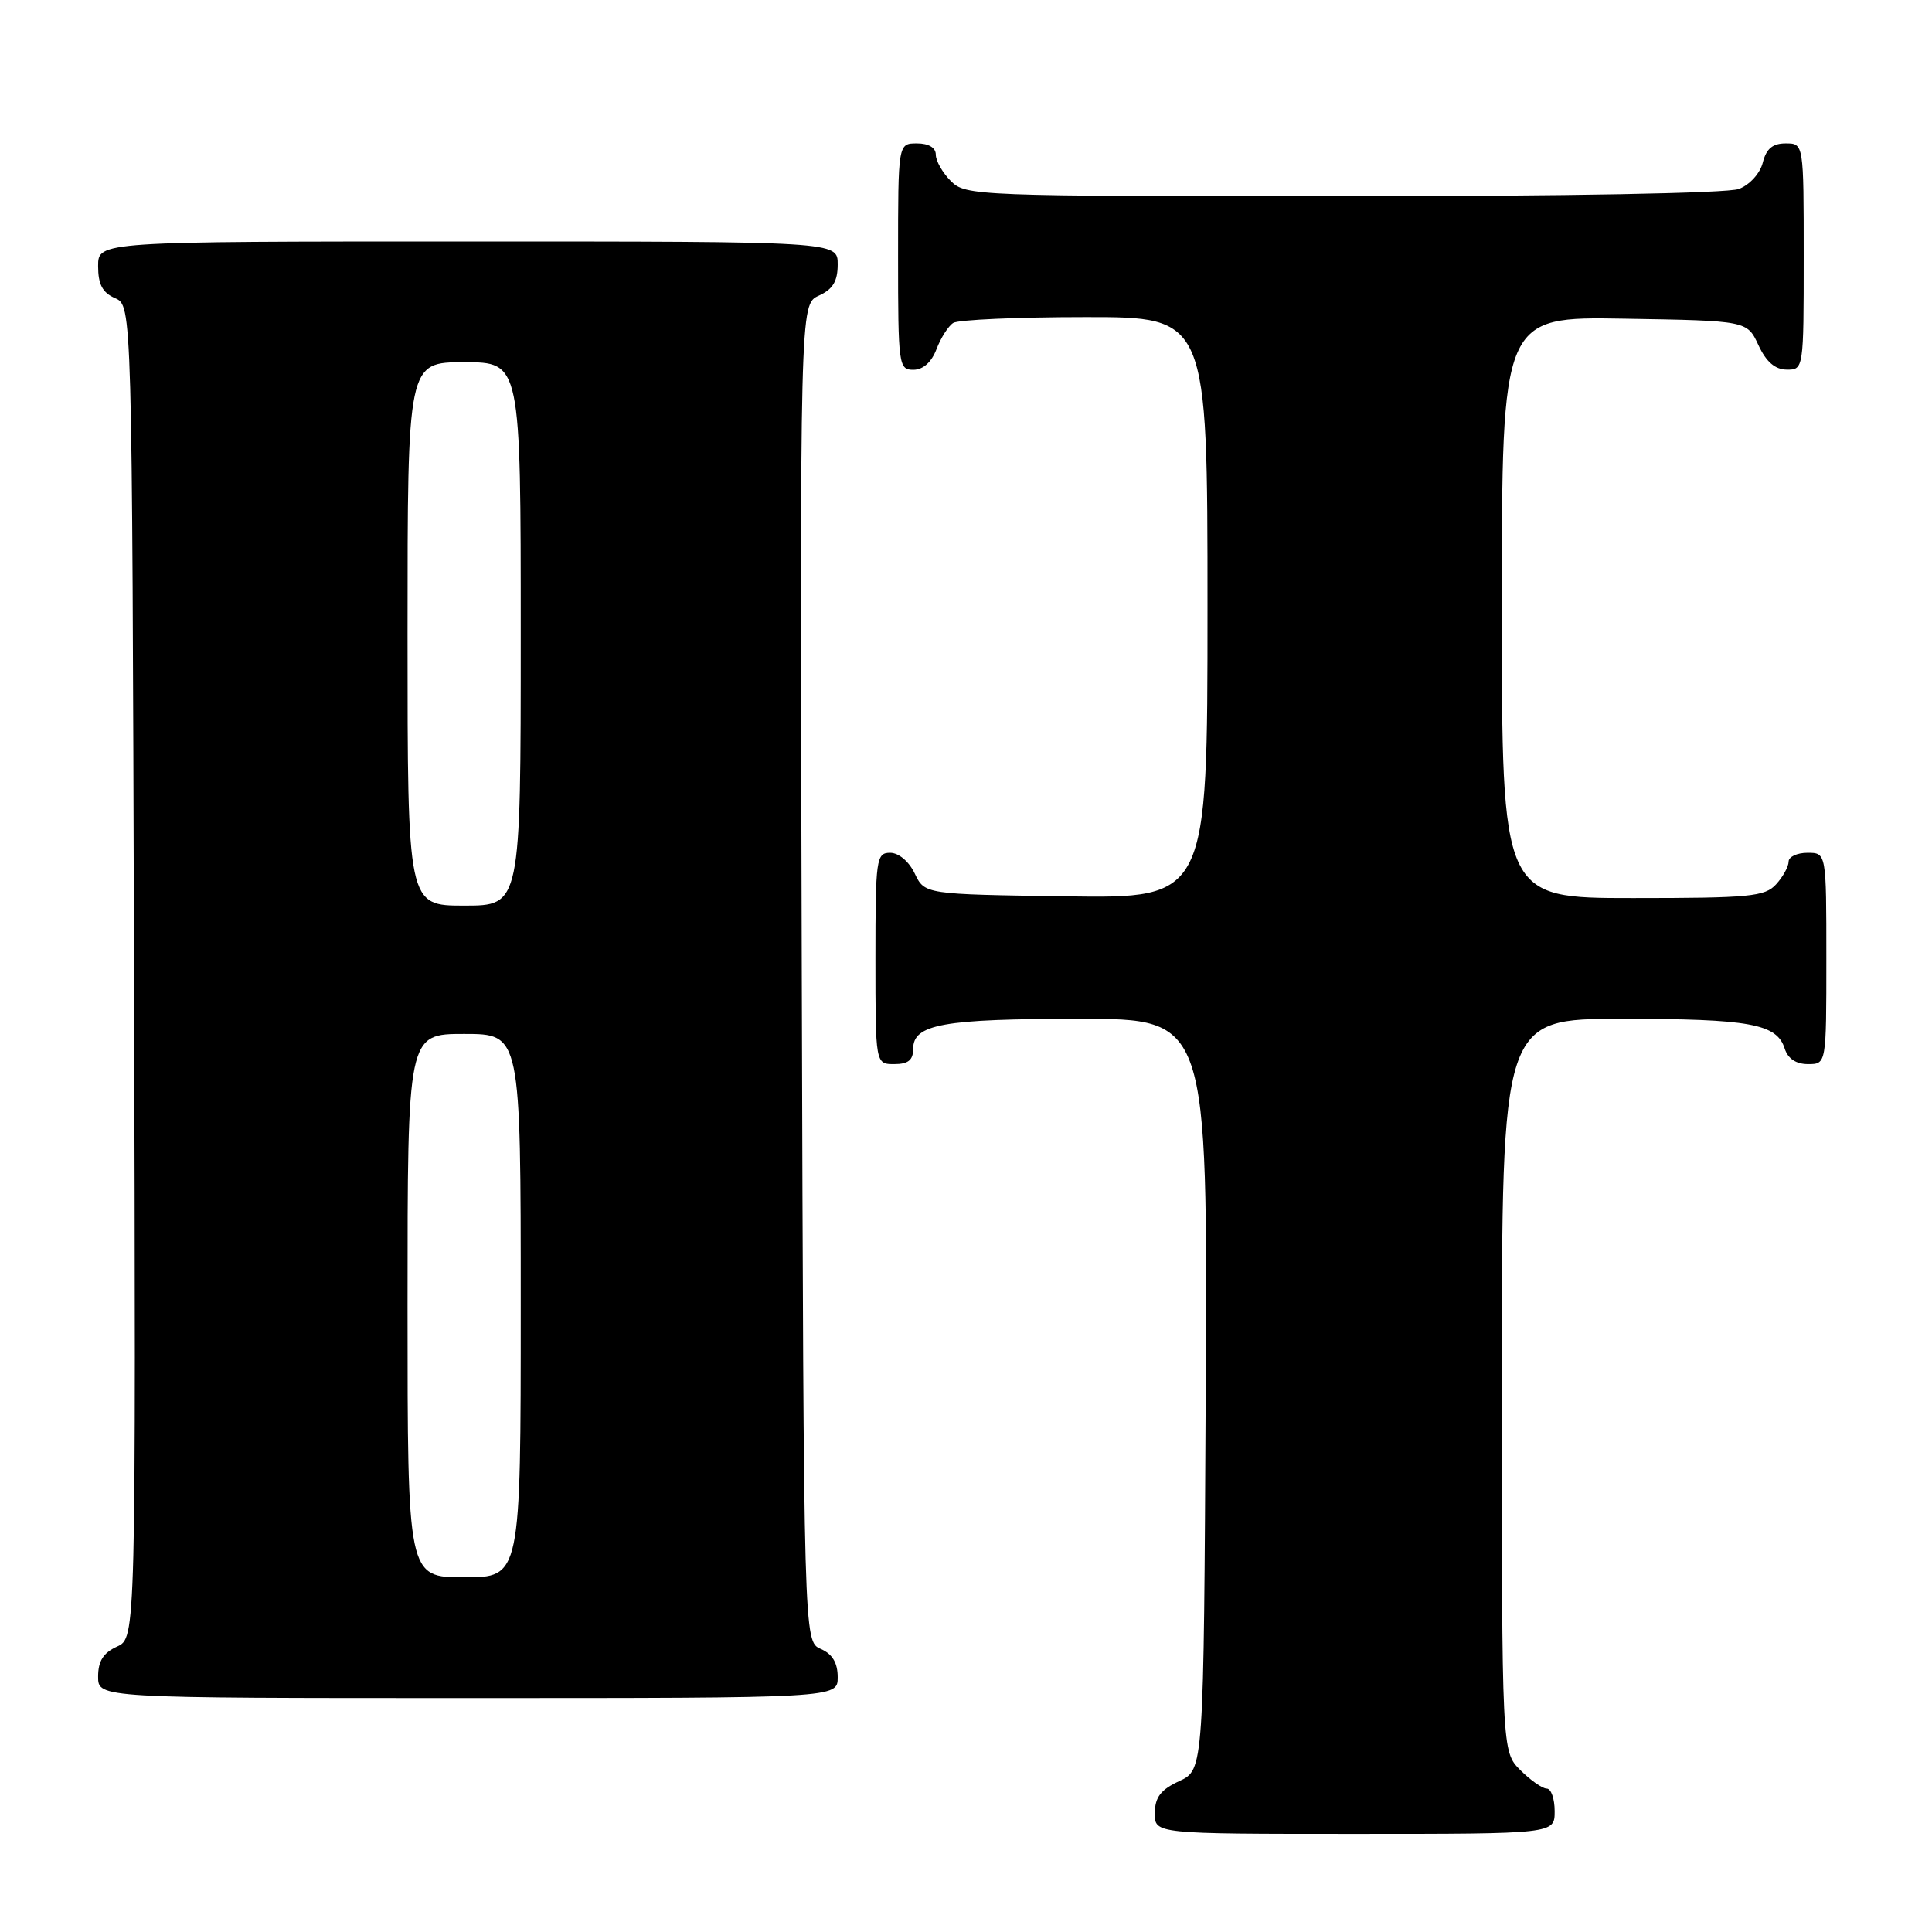 <?xml version="1.0" encoding="UTF-8" standalone="no"?>
<!DOCTYPE svg PUBLIC "-//W3C//DTD SVG 1.1//EN" "http://www.w3.org/Graphics/SVG/1.1/DTD/svg11.dtd" >
<svg xmlns="http://www.w3.org/2000/svg" xmlns:xlink="http://www.w3.org/1999/xlink" version="1.1" viewBox="0 0 256 256">
 <g >
 <path fill="currentColor"
d=" M 206.00 240.00 C 206.00 238.35 205.53 237.00 204.95 237.00 C 204.38 237.00 202.80 235.90 201.45 234.55 C 199.00 232.09 199.00 232.09 199.00 183.55 C 199.00 135.00 199.00 135.00 214.93 135.00 C 231.86 135.00 235.44 135.65 236.48 138.94 C 236.91 140.28 237.99 141.00 239.57 141.00 C 242.00 141.00 242.00 141.00 242.00 127.00 C 242.00 113.00 242.00 113.00 239.50 113.00 C 238.12 113.00 237.00 113.53 237.00 114.17 C 237.00 114.82 236.26 116.17 235.35 117.17 C 233.86 118.81 231.88 119.00 216.35 119.00 C 199.00 119.00 199.00 119.00 199.00 80.48 C 199.00 41.95 199.00 41.95 215.25 42.23 C 231.50 42.50 231.50 42.50 233.00 45.73 C 234.03 47.95 235.20 48.96 236.75 48.98 C 238.98 49.00 239.00 48.90 239.00 34.00 C 239.00 19.00 239.00 19.00 236.61 19.00 C 234.88 19.00 234.04 19.71 233.58 21.54 C 233.22 22.98 231.85 24.49 230.41 25.04 C 228.90 25.61 207.58 26.00 177.93 26.00 C 129.33 26.00 127.95 25.95 126.00 24.00 C 124.90 22.90 124.00 21.33 124.00 20.50 C 124.00 19.57 123.06 19.00 121.50 19.00 C 119.00 19.00 119.00 19.00 119.00 34.00 C 119.00 48.39 119.08 49.00 121.02 49.00 C 122.31 49.00 123.43 48.00 124.09 46.27 C 124.66 44.77 125.66 43.20 126.31 42.79 C 126.97 42.37 134.81 42.02 143.75 42.02 C 160.00 42.00 160.00 42.00 160.00 80.52 C 160.00 119.04 160.00 119.04 141.26 118.77 C 122.53 118.50 122.53 118.50 121.21 115.75 C 120.44 114.14 119.08 113.00 117.95 113.00 C 116.11 113.00 116.00 113.80 116.00 127.00 C 116.00 141.00 116.00 141.00 118.50 141.00 C 120.34 141.00 121.00 140.47 121.00 138.98 C 121.00 135.71 124.96 135.00 143.07 135.00 C 160.02 135.00 160.02 135.00 159.76 184.75 C 159.50 234.50 159.50 234.50 156.27 236.00 C 153.79 237.15 153.04 238.14 153.02 240.25 C 153.00 243.00 153.00 243.00 179.50 243.00 C 206.00 243.00 206.00 243.00 206.00 240.00 Z  M 111.00 222.24 C 111.00 220.33 110.30 219.17 108.75 218.49 C 106.50 217.50 106.50 217.50 106.24 128.91 C 105.99 40.33 105.99 40.33 108.49 39.18 C 110.36 38.33 111.00 37.28 111.00 35.02 C 111.00 32.00 111.00 32.00 62.00 32.00 C 13.00 32.00 13.00 32.00 13.00 35.26 C 13.00 37.69 13.58 38.78 15.25 39.51 C 17.50 40.50 17.50 40.50 17.76 128.77 C 18.01 217.04 18.01 217.04 15.51 218.18 C 13.69 219.01 13.00 220.10 13.00 222.16 C 13.00 225.00 13.00 225.00 62.00 225.00 C 111.00 225.00 111.00 225.00 111.00 222.24 Z  M 54.00 173.00 C 54.00 137.00 54.00 137.00 61.50 137.00 C 69.00 137.00 69.00 137.00 69.00 173.00 C 69.00 209.00 69.00 209.00 61.50 209.00 C 54.00 209.00 54.00 209.00 54.00 173.00 Z  M 54.00 84.00 C 54.00 48.00 54.00 48.00 61.50 48.00 C 69.00 48.00 69.00 48.00 69.00 84.00 C 69.00 120.00 69.00 120.00 61.50 120.00 C 54.00 120.00 54.00 120.00 54.00 84.00 Z "/>
</g>
</svg>
